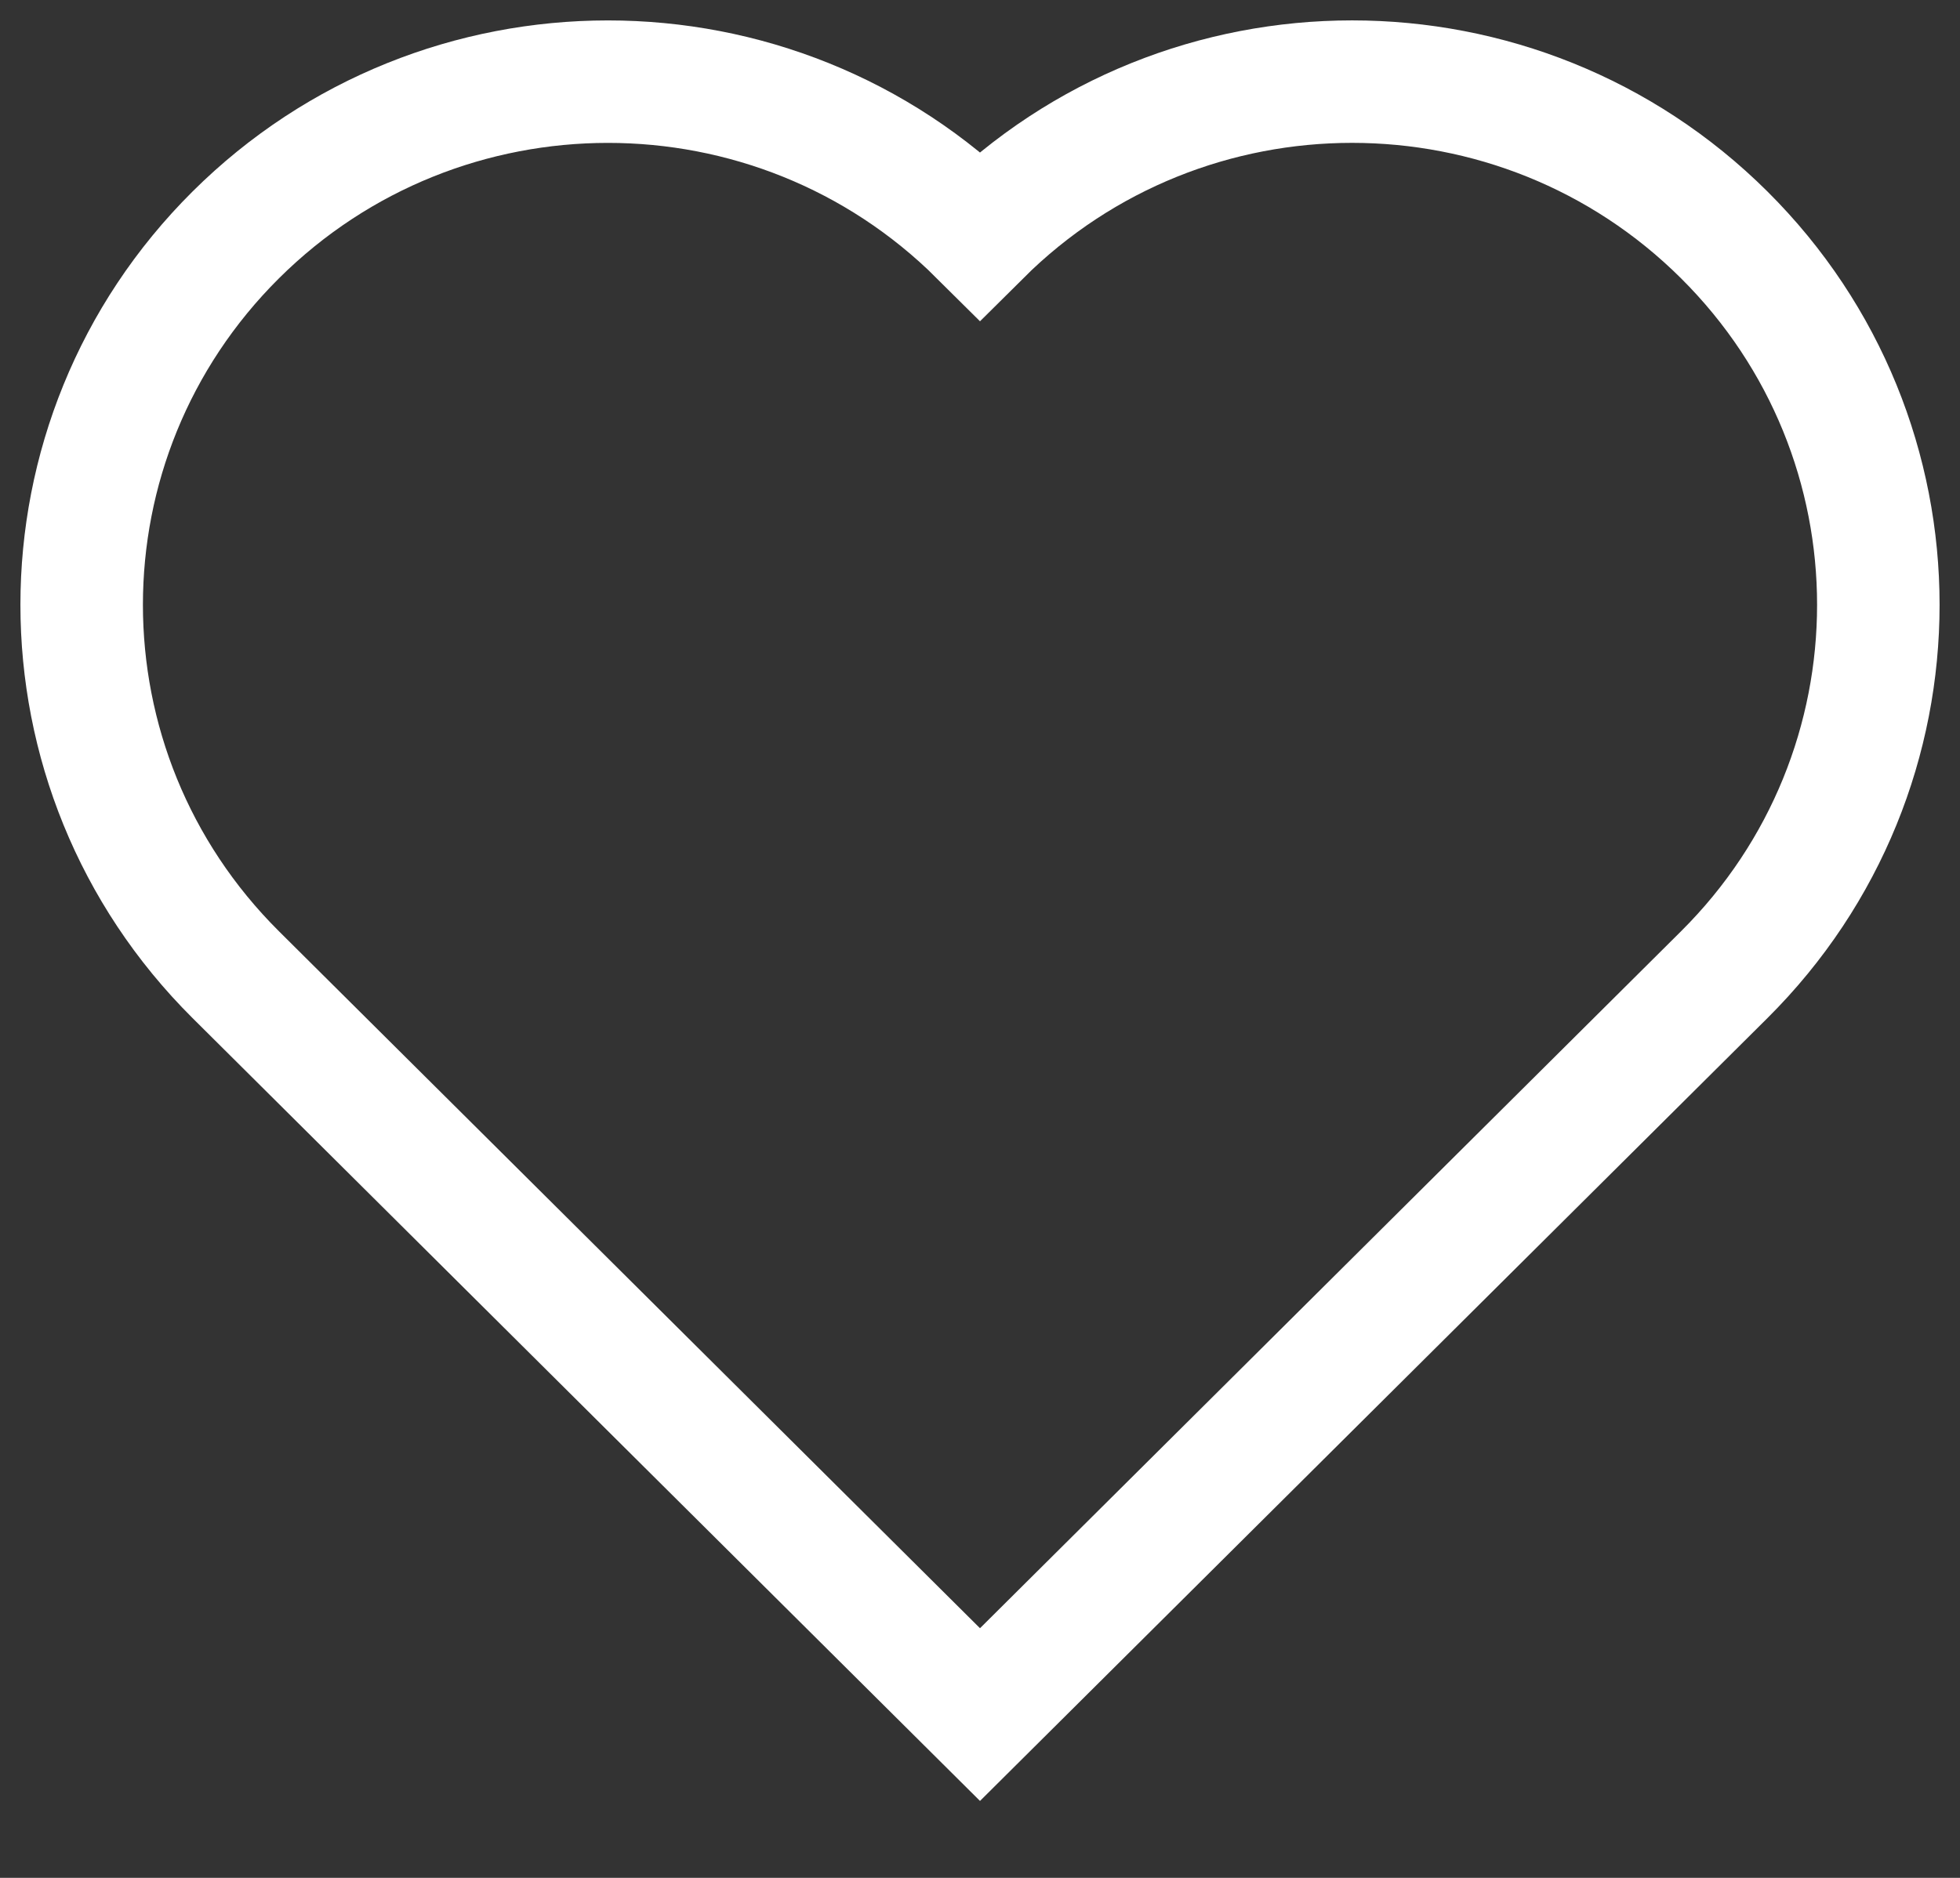 <svg width="24" height="23" viewBox="0 0 24 23" fill="none" xmlns="http://www.w3.org/2000/svg">
<rect x="0" y="0" width="24" height="23" fill="#333333" stroke="none"/>
<path d="M21.113 11.938C23.629 9.436 23.629 5.379 21.113 2.877C18.596 0.374 14.516 0.374 12 2.877C9.484 0.374 5.404 0.375 2.887 2.877C0.371 5.379 0.371 9.436 2.887 11.938L12 21L21.113 11.938Z" stroke="white" stroke-width="1.5"/>
</svg>
